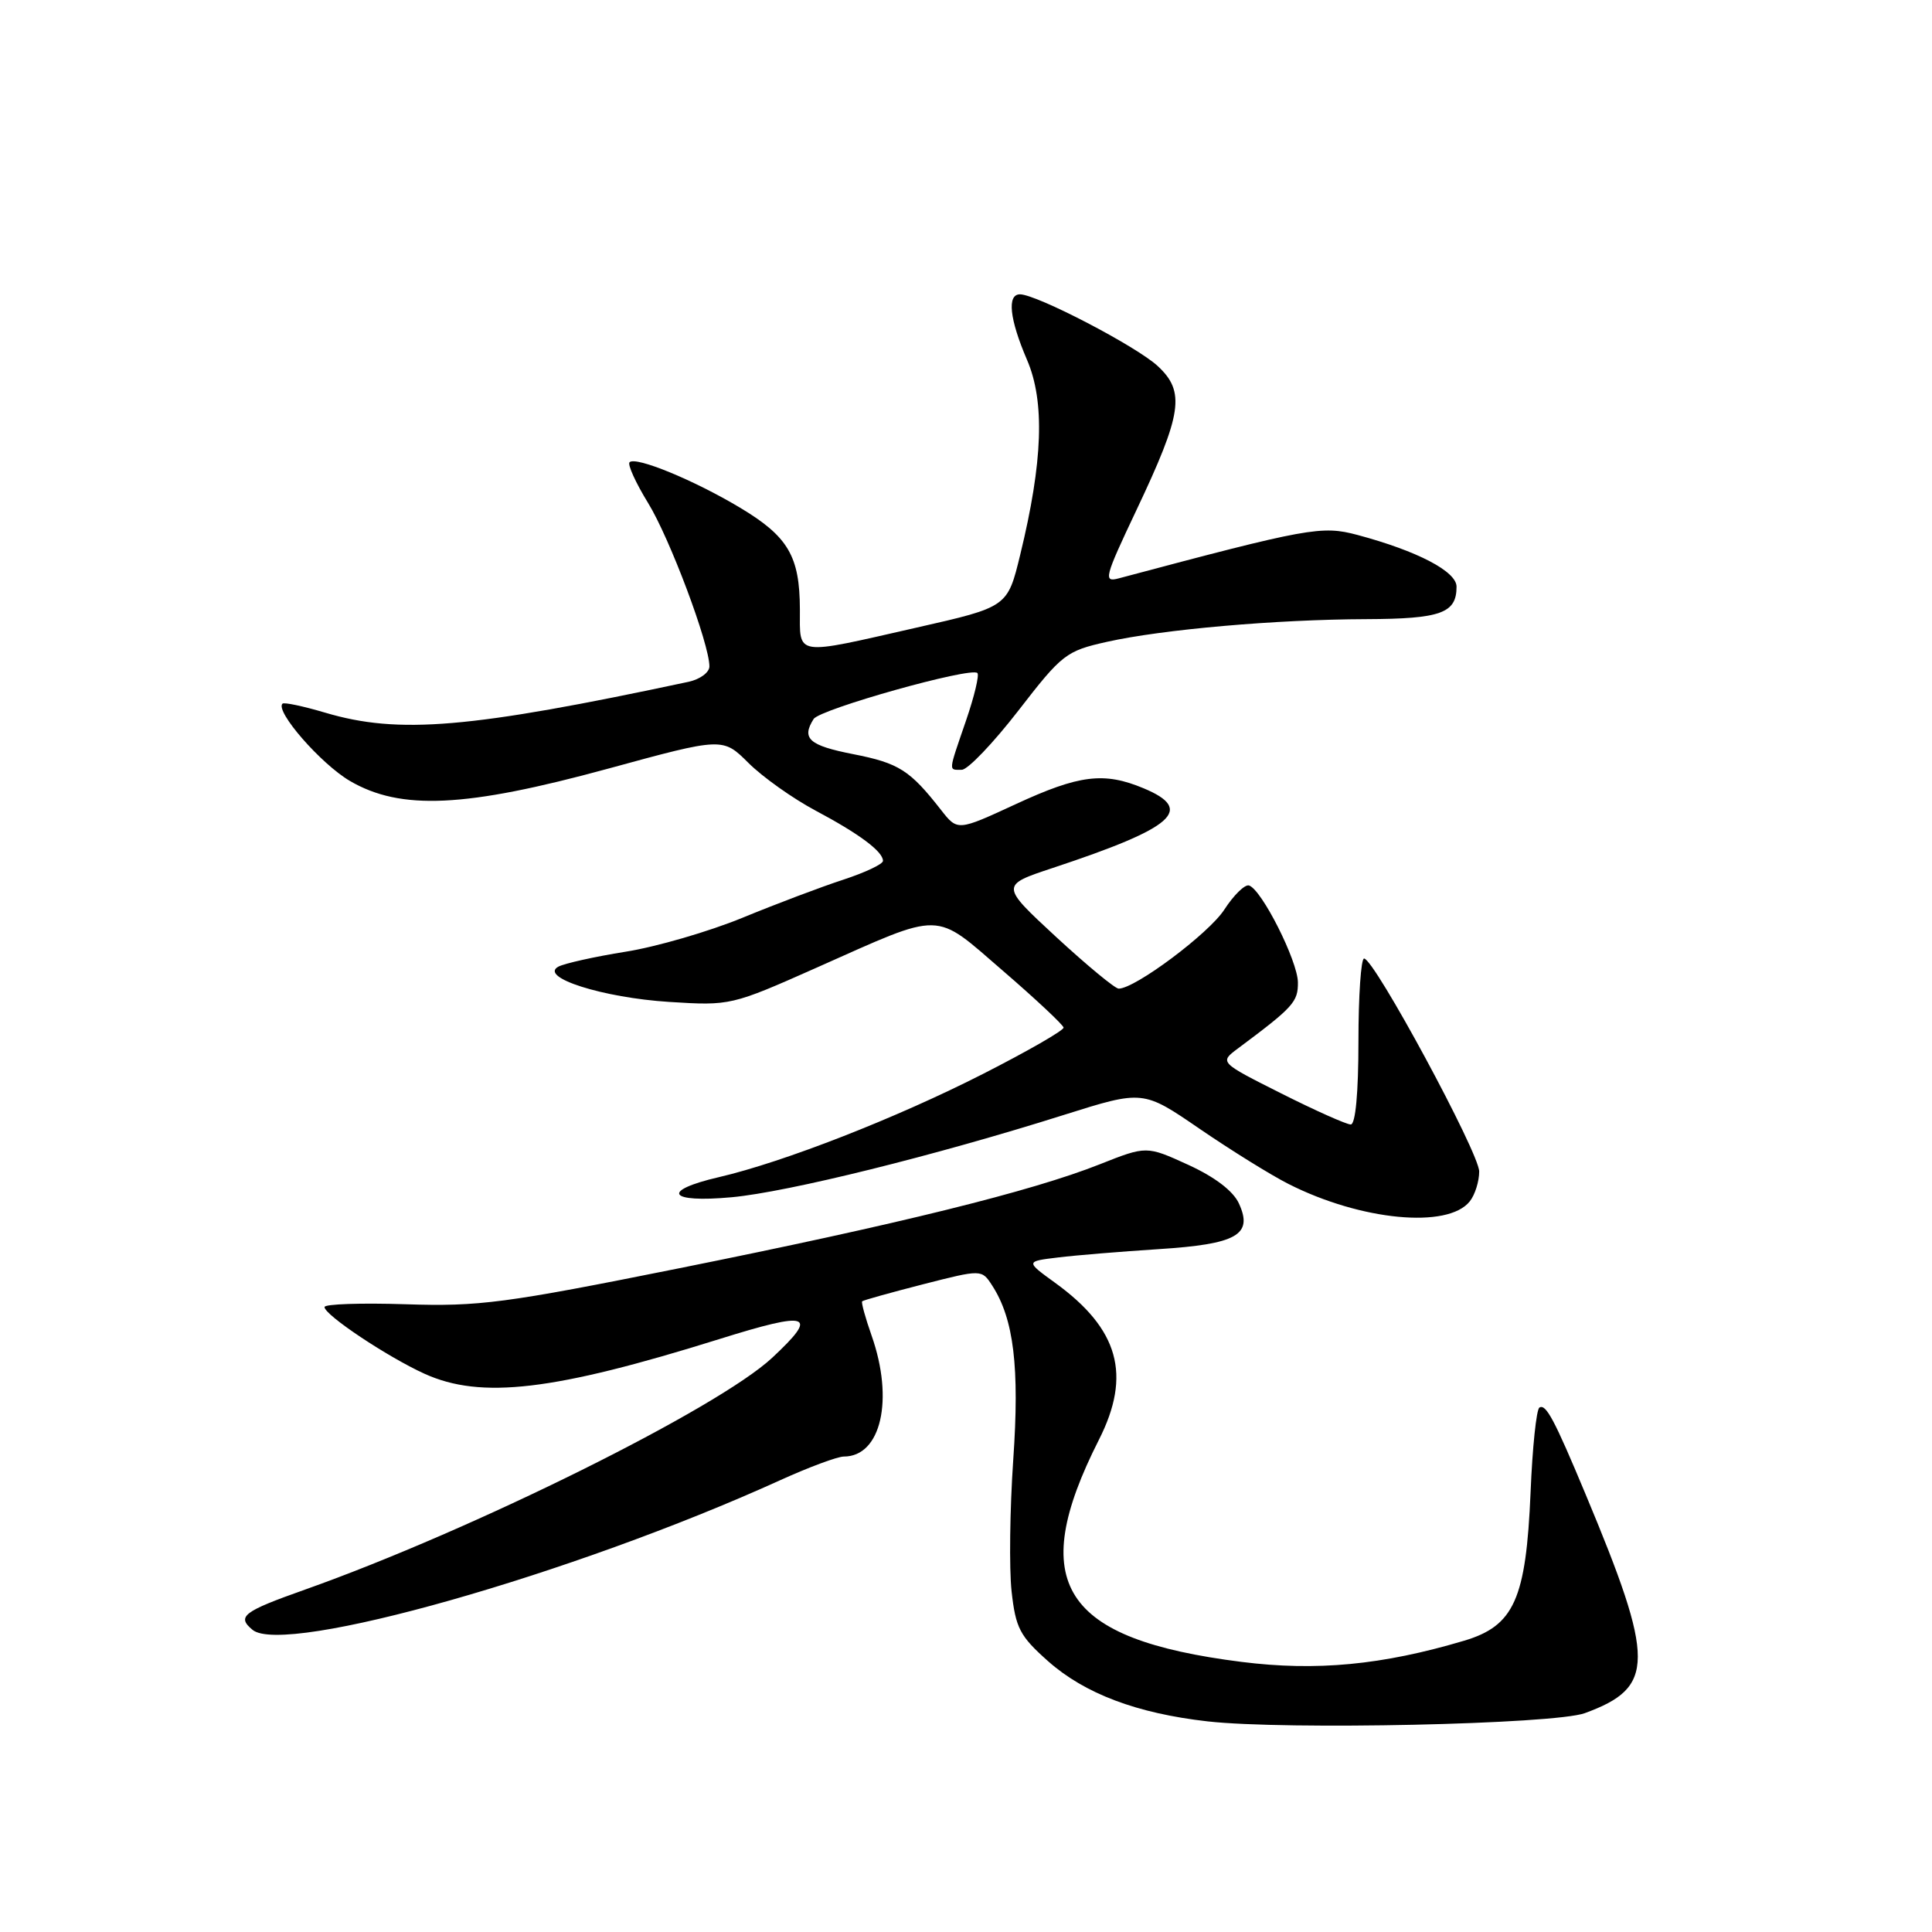 <?xml version="1.0" encoding="UTF-8" standalone="no"?>
<!DOCTYPE svg PUBLIC "-//W3C//DTD SVG 1.1//EN" "http://www.w3.org/Graphics/SVG/1.1/DTD/svg11.dtd" >
<svg xmlns="http://www.w3.org/2000/svg" xmlns:xlink="http://www.w3.org/1999/xlink" version="1.1" viewBox="0 0 256 256">
 <g >
 <path fill="currentColor"
d=" M 210.00 227.00 C 219.33 223.58 219.35 220.13 210.10 198.00 C 205.96 188.08 204.84 185.98 203.98 186.51 C 203.58 186.76 203.05 191.81 202.81 197.73 C 202.21 211.92 200.63 215.44 193.98 217.41 C 183.14 220.63 174.43 221.46 164.51 220.21 C 140.69 217.20 135.96 209.84 145.61 190.78 C 149.96 182.20 148.26 176.10 139.81 169.98 C 135.89 167.14 135.89 167.14 140.20 166.62 C 142.56 166.33 148.54 165.84 153.49 165.52 C 163.89 164.86 166.07 163.63 164.17 159.48 C 163.42 157.82 160.99 155.97 157.46 154.35 C 151.92 151.82 151.92 151.82 145.71 154.28 C 136.74 157.84 119.08 162.21 90.00 168.05 C 66.89 172.69 63.49 173.14 53.75 172.82 C 47.84 172.63 43.00 172.79 43.00 173.19 C 43.00 174.24 51.33 179.79 56.25 182.03 C 63.75 185.43 73.35 184.30 95.30 177.44 C 107.35 173.67 108.55 174.10 102.32 179.91 C 95.12 186.62 62.67 202.73 40.39 210.64 C 32.20 213.54 31.34 214.20 33.46 215.96 C 37.67 219.46 75.92 208.61 103.39 196.13 C 107.18 194.41 110.97 193.00 111.81 193.00 C 116.75 193.00 118.48 185.45 115.49 176.97 C 114.66 174.61 114.10 172.57 114.24 172.43 C 114.38 172.29 118.00 171.28 122.29 170.18 C 130.08 168.19 130.08 168.19 131.47 170.34 C 134.34 174.77 135.11 181.16 134.26 193.43 C 133.81 199.99 133.71 207.84 134.04 210.86 C 134.58 215.73 135.13 216.79 138.88 220.12 C 143.73 224.42 150.64 227.03 160.00 228.09 C 170.33 229.26 205.95 228.48 210.00 227.00 Z  M 194.75 159.19 C 195.44 158.33 196.00 156.54 196.00 155.23 C 196.00 152.77 182.09 127.02 180.75 127.01 C 180.34 127.00 180.00 131.95 180.00 138.00 C 180.00 144.83 179.61 149.00 178.98 149.00 C 178.42 149.00 174.27 147.15 169.76 144.88 C 161.57 140.76 161.57 140.76 164.04 138.92 C 171.39 133.44 172.00 132.76 171.98 130.17 C 171.95 127.32 167.17 117.84 165.50 117.33 C 164.95 117.16 163.47 118.61 162.22 120.54 C 160.17 123.70 150.41 131.00 148.23 131.00 C 147.75 131.00 144.03 127.92 139.95 124.16 C 132.55 117.31 132.55 117.31 139.52 115.00 C 155.61 109.67 158.33 107.29 151.53 104.45 C 146.28 102.26 143.01 102.66 134.58 106.56 C 126.88 110.12 126.88 110.12 124.69 107.32 C 120.56 102.04 119.11 101.12 113.06 99.93 C 107.19 98.78 106.17 97.86 107.81 95.27 C 108.65 93.96 128.67 88.34 129.51 89.18 C 129.78 89.45 129.10 92.29 128.00 95.49 C 125.62 102.43 125.65 102.00 127.44 102.00 C 128.23 102.00 131.60 98.47 134.94 94.16 C 140.73 86.67 141.26 86.26 146.66 85.05 C 154.04 83.40 169.09 82.08 181.05 82.04 C 190.93 82.00 193.00 81.25 193.00 77.74 C 193.00 75.72 187.82 73.01 179.86 70.88 C 175.13 69.62 173.41 69.93 148.26 76.63 C 146.17 77.19 146.33 76.58 150.57 67.62 C 156.66 54.77 157.08 51.91 153.40 48.50 C 150.59 45.89 137.35 39.00 135.15 39.00 C 133.41 39.00 133.77 42.29 136.08 47.67 C 138.47 53.20 138.19 61.18 135.18 73.52 C 133.50 80.43 133.50 80.43 121.50 83.15 C 105.09 86.88 106.00 87.02 105.99 80.75 C 105.97 73.69 104.44 71.09 98.04 67.26 C 91.94 63.61 84.23 60.44 83.42 61.25 C 83.13 61.54 84.23 63.97 85.87 66.64 C 88.75 71.32 94.00 85.32 94.00 88.30 C 94.00 89.10 92.76 90.01 91.25 90.34 C 62.26 96.53 52.84 97.33 43.08 94.43 C 40.18 93.57 37.63 93.03 37.43 93.24 C 36.43 94.24 42.52 101.22 46.35 103.47 C 53.10 107.42 61.67 107.01 80.58 101.85 C 95.77 97.70 95.77 97.70 99.18 101.10 C 101.06 102.97 105.05 105.80 108.05 107.40 C 113.85 110.48 117.00 112.83 117.00 114.07 C 117.00 114.50 114.64 115.61 111.75 116.56 C 108.86 117.50 102.85 119.77 98.38 121.61 C 93.92 123.44 86.94 125.47 82.88 126.11 C 78.82 126.76 74.83 127.65 74.00 128.08 C 71.34 129.49 79.87 132.20 88.67 132.76 C 96.78 133.27 96.91 133.24 108.25 128.20 C 125.16 120.68 123.64 120.65 132.91 128.65 C 137.28 132.42 140.88 135.80 140.93 136.16 C 140.97 136.53 136.16 139.29 130.25 142.30 C 118.77 148.15 103.82 153.99 95.25 155.98 C 87.49 157.78 88.54 159.42 96.96 158.64 C 104.42 157.95 123.95 153.11 140.98 147.73 C 151.46 144.43 151.46 144.43 158.98 149.59 C 163.12 152.42 168.41 155.71 170.75 156.89 C 180.33 161.74 191.85 162.84 194.75 159.19 Z "/>
</g>
</svg>